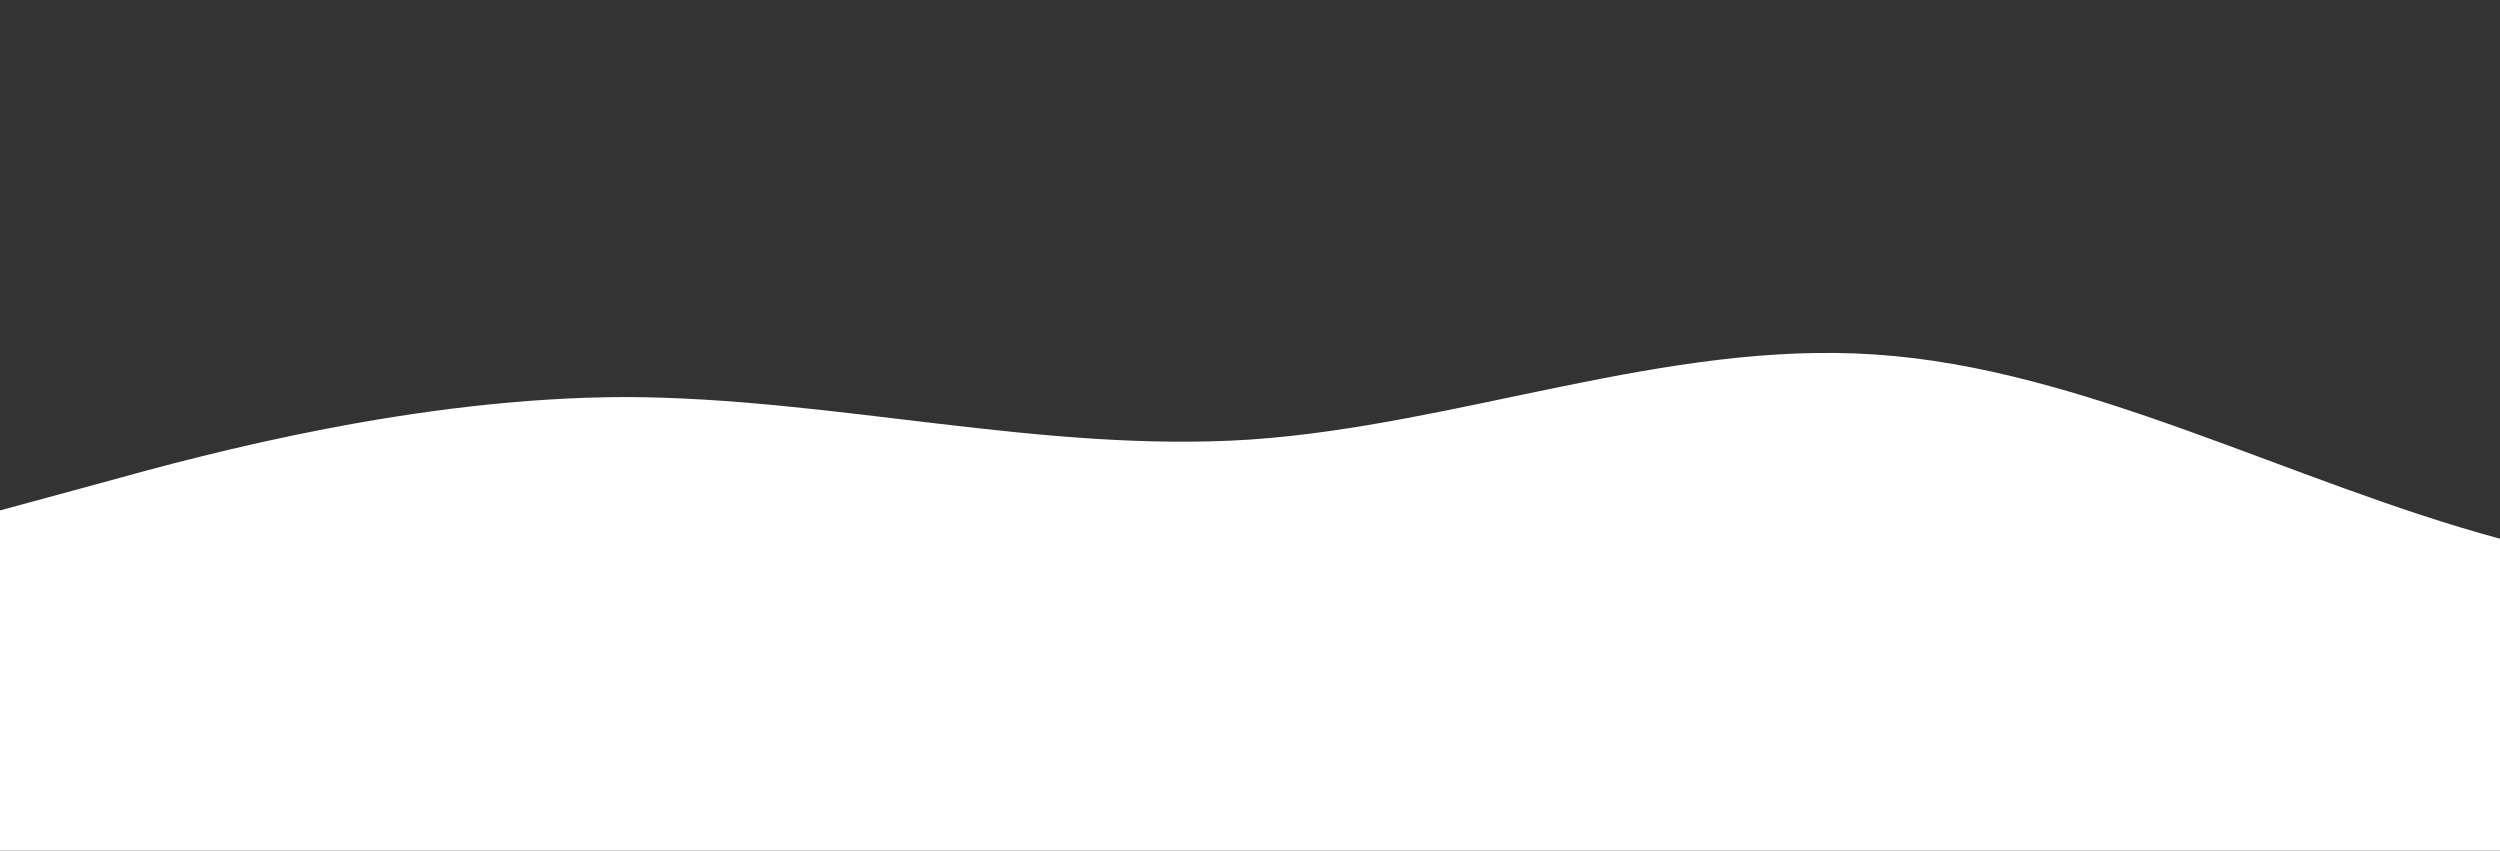 <?xml version="1.0" standalone="no"?>
<svg xmlns:xlink="http://www.w3.org/1999/xlink" id="wave" style="transform:rotate(180deg); transition: 0.3s" viewBox="0 0 1440 490" version="1.1" xmlns="http://www.w3.org/2000/svg"><rect x="0" y="0" width="1440" height="490" fill="#333333" stroke="none"/><defs><linearGradient id="sw-gradient-0" x1="0" x2="0" y1="1" y2="0"><stop stop-color="rgba(255, 255, 255, 1)" offset="0%"/><stop stop-color="rgba(255, 255, 255, 1)" offset="100%"/></linearGradient></defs><path style="transform:translate(0, 0px); opacity:1" fill="url(#sw-gradient-0)" d="M0,294L60,277.7C120,261,240,229,360,228.7C480,229,600,261,720,253.2C840,245,960,196,1080,204.2C1200,212,1320,278,1440,310.3C1560,343,1680,343,1800,302.2C1920,261,2040,180,2160,122.5C2280,65,2400,33,2520,65.3C2640,98,2760,196,2880,245C3000,294,3120,294,3240,277.7C3360,261,3480,229,3600,245C3720,261,3840,327,3960,318.5C4080,310,4200,229,4320,171.5C4440,114,4560,82,4680,89.8C4800,98,4920,147,5040,171.5C5160,196,5280,196,5400,212.3C5520,229,5640,261,5760,253.2C5880,245,6000,196,6120,179.7C6240,163,6360,180,6480,220.5C6600,261,6720,327,6840,310.3C6960,294,7080,196,7200,138.8C7320,82,7440,65,7560,57.2C7680,49,7800,49,7920,114.3C8040,180,8160,310,8280,334.8C8400,359,8520,278,8580,236.8L8640,196L8640,490L8580,490C8520,490,8400,490,8280,490C8160,490,8040,490,7920,490C7800,490,7680,490,7560,490C7440,490,7320,490,7200,490C7080,490,6960,490,6840,490C6720,490,6600,490,6480,490C6360,490,6240,490,6120,490C6000,490,5880,490,5760,490C5640,490,5520,490,5400,490C5280,490,5160,490,5040,490C4920,490,4800,490,4680,490C4560,490,4440,490,4320,490C4200,490,4080,490,3960,490C3840,490,3720,490,3600,490C3480,490,3360,490,3240,490C3120,490,3000,490,2880,490C2760,490,2640,490,2520,490C2400,490,2280,490,2160,490C2040,490,1920,490,1800,490C1680,490,1560,490,1440,490C1320,490,1200,490,1080,490C960,490,840,490,720,490C600,490,480,490,360,490C240,490,120,490,60,490L0,490Z"/></svg>
